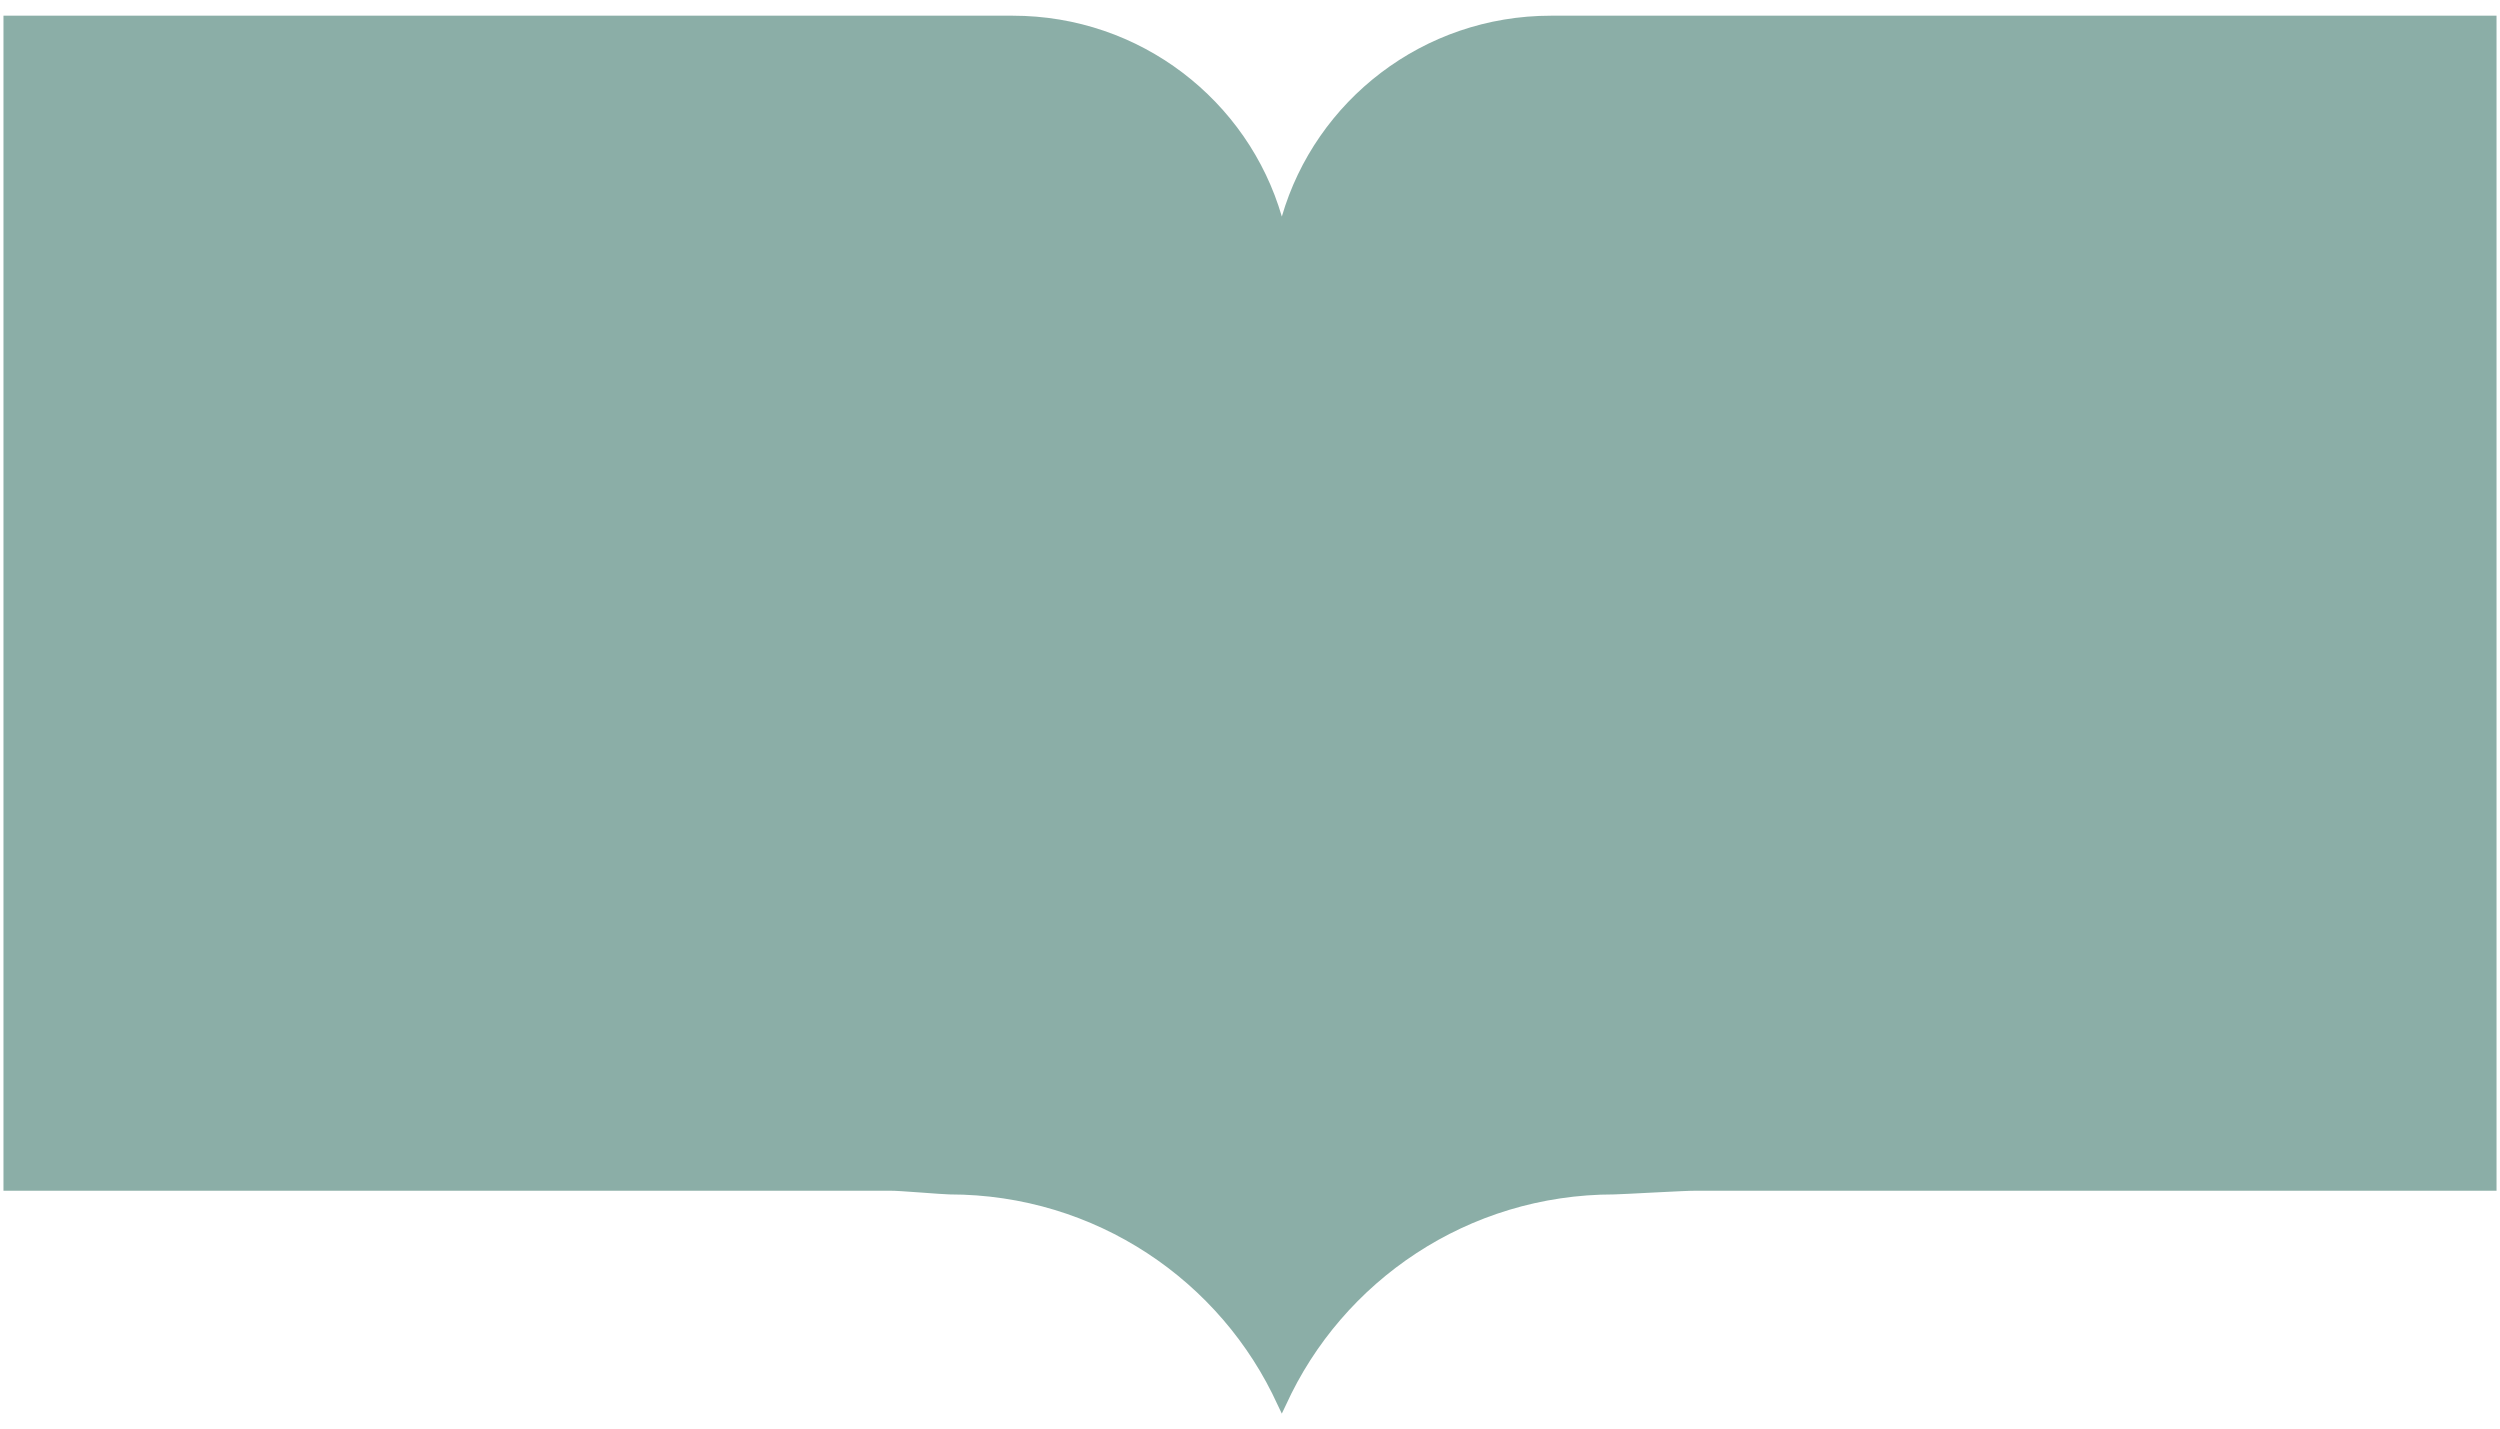 <?xml version="1.0" encoding="UTF-8"?>
<svg id="Layer_1" data-name="Layer 1" xmlns="http://www.w3.org/2000/svg" viewBox="0 0 1080 617.46">
  <defs>
    <style>
      .cls-1 {
        fill: #8baea7;
      }
    </style>
  </defs>
  <path class="cls-1" d="M670.02,6.78c-55.22,0-101.71,36.68-116.27,86.78-14.56-50.1-61.06-86.78-116.27-86.78H1.5v507.62h383.02c2.8-.15,22.83,1.59,25.66,1.59,63.13,0,117.37,37.35,141.76,90.92l1.8,3.77,1.8-3.77c24.39-53.57,78.63-90.92,141.76-90.92,2.83,0,32.49-1.74,35.29-1.59h345.91V6.78h-408.48Z"/>
</svg>